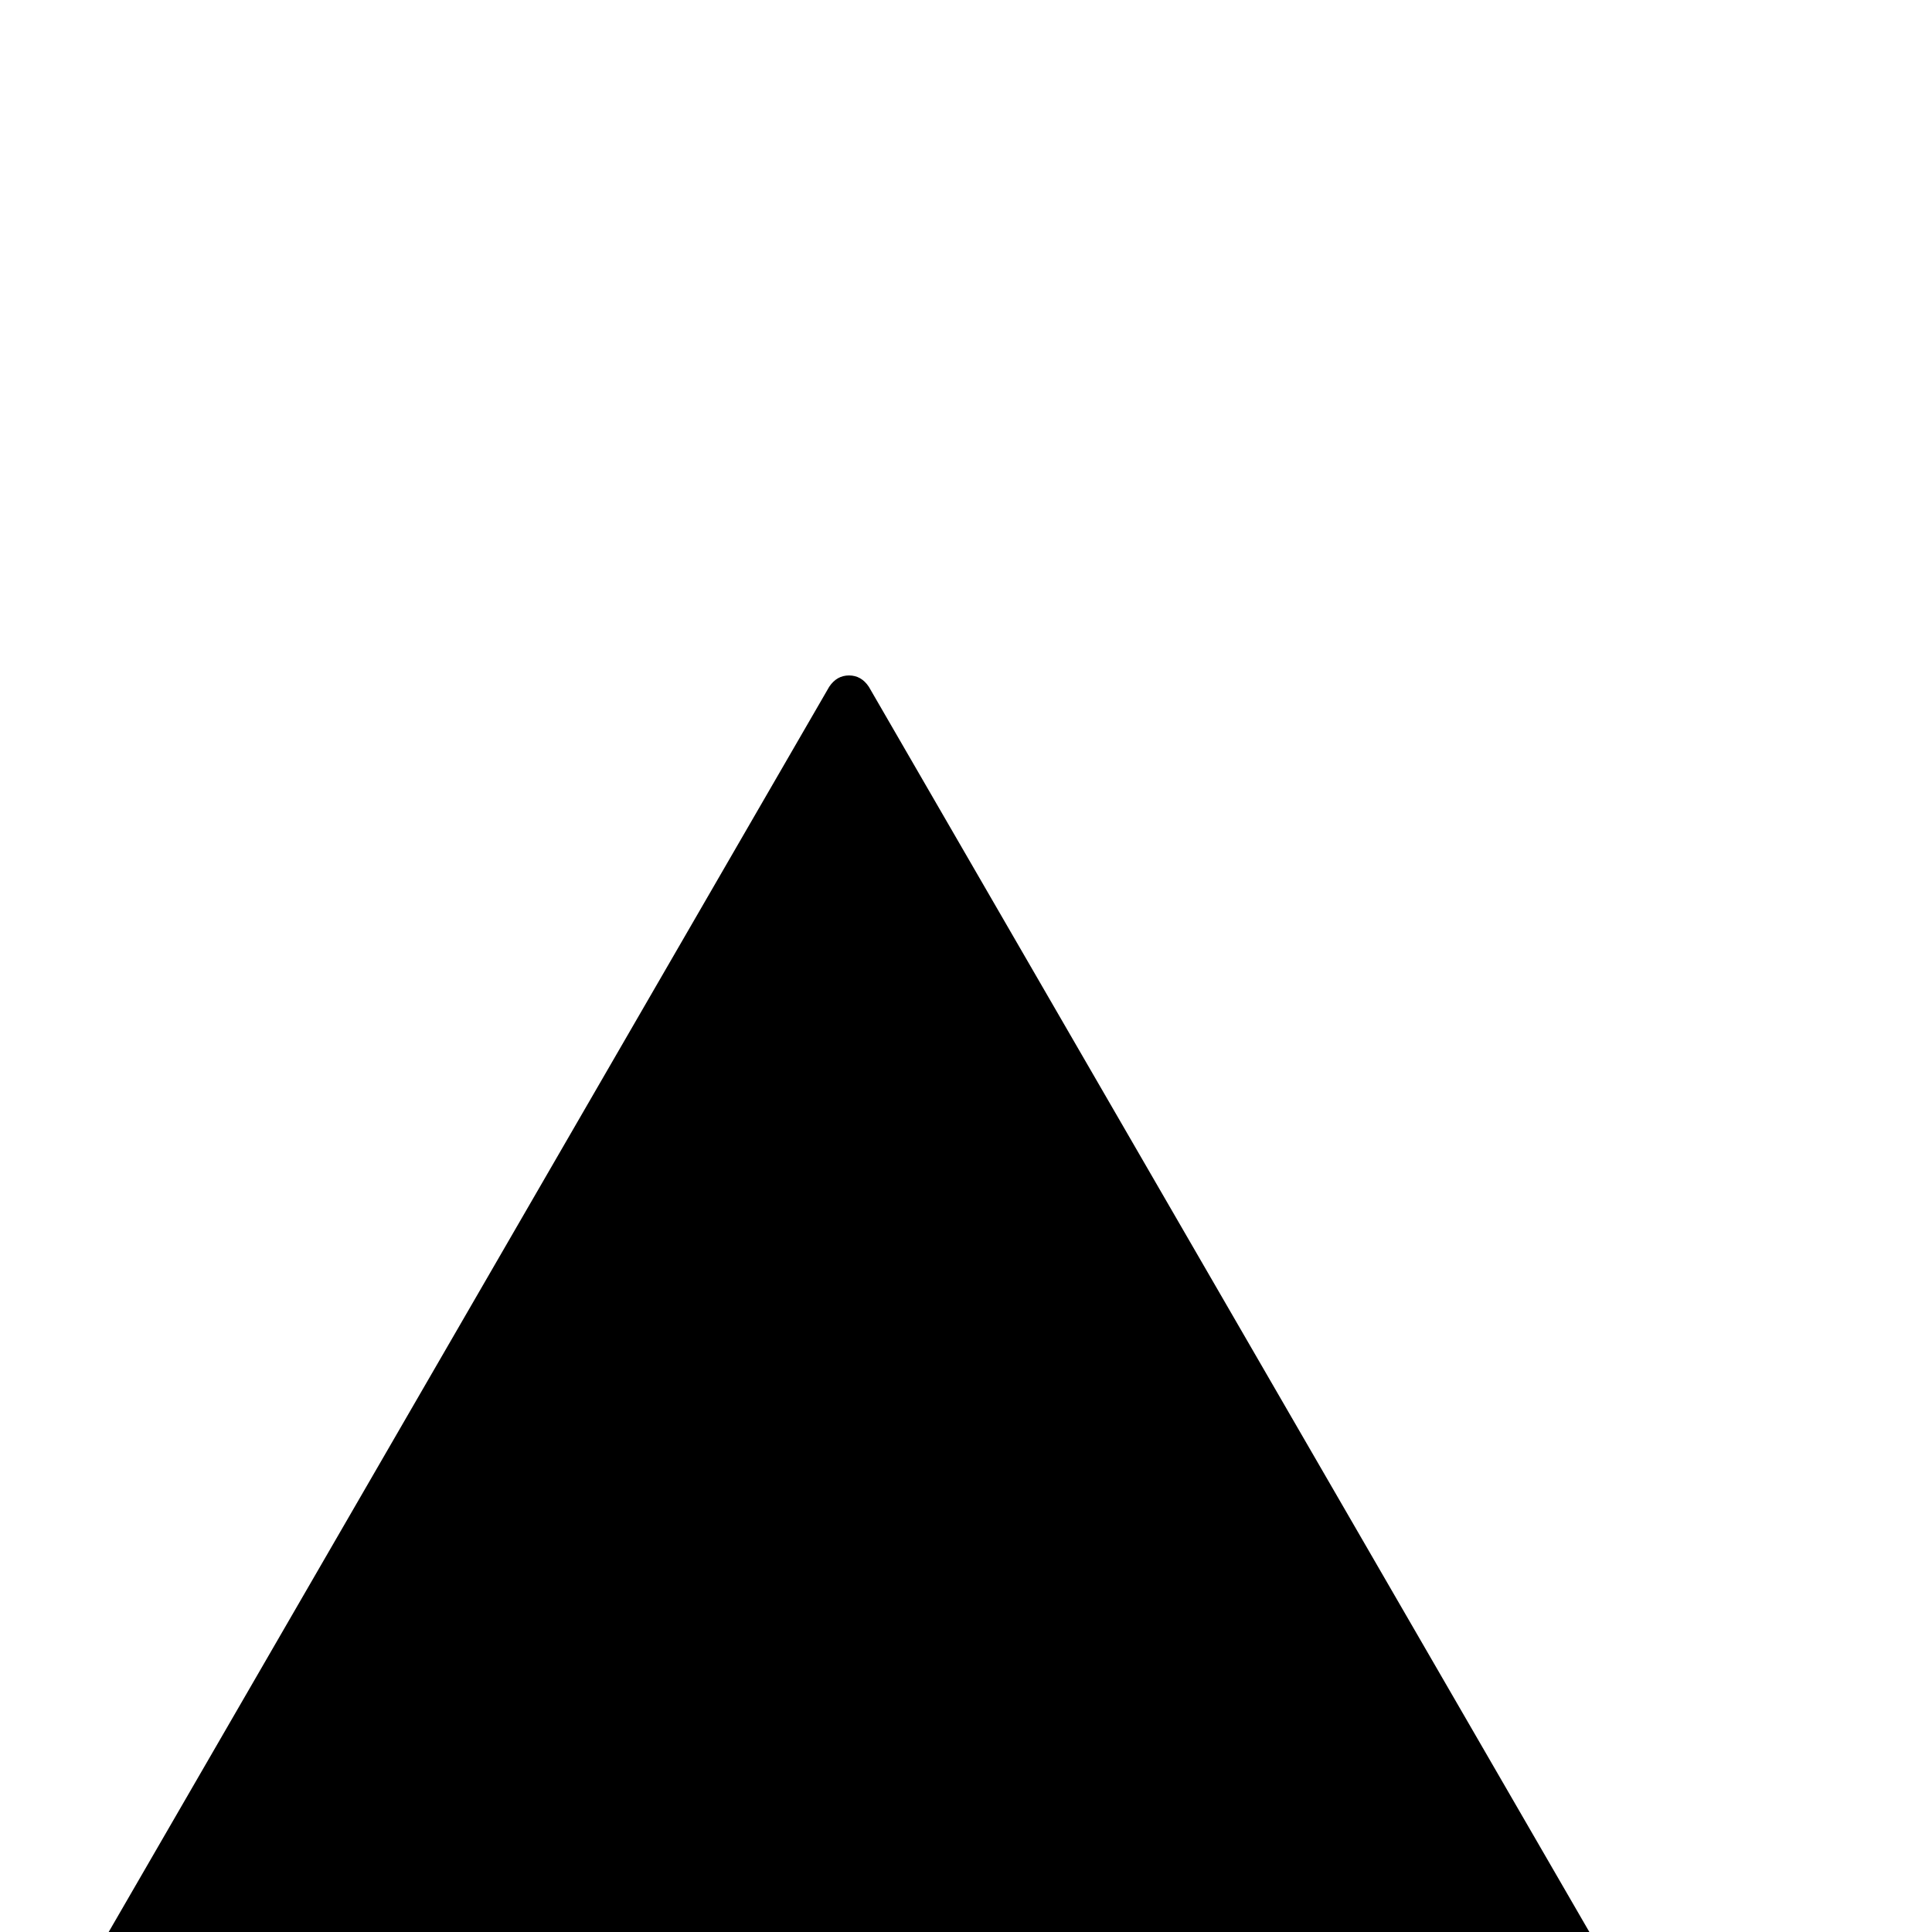 <?xml version="1.0" standalone="no"?>
<!DOCTYPE svg PUBLIC "-//W3C//DTD SVG 1.1//EN" "http://www.w3.org/Graphics/SVG/1.1/DTD/svg11.dtd" >
<svg xmlns="http://www.w3.org/2000/svg" xmlns:xlink="http://www.w3.org/1999/xlink" version="1.1" viewBox="0 -410 2048 2048">
  <g transform="matrix(1 0 0 -1 0 1638)">
   <path fill="currentColor"
d="M99 -28l780 1348q8 12 21 12t21 -12l780 -1348q6 -12 -1 -24t-21 -12h-1558q-14 0 -21 12t-1 24z" />
  </g>

</svg>

